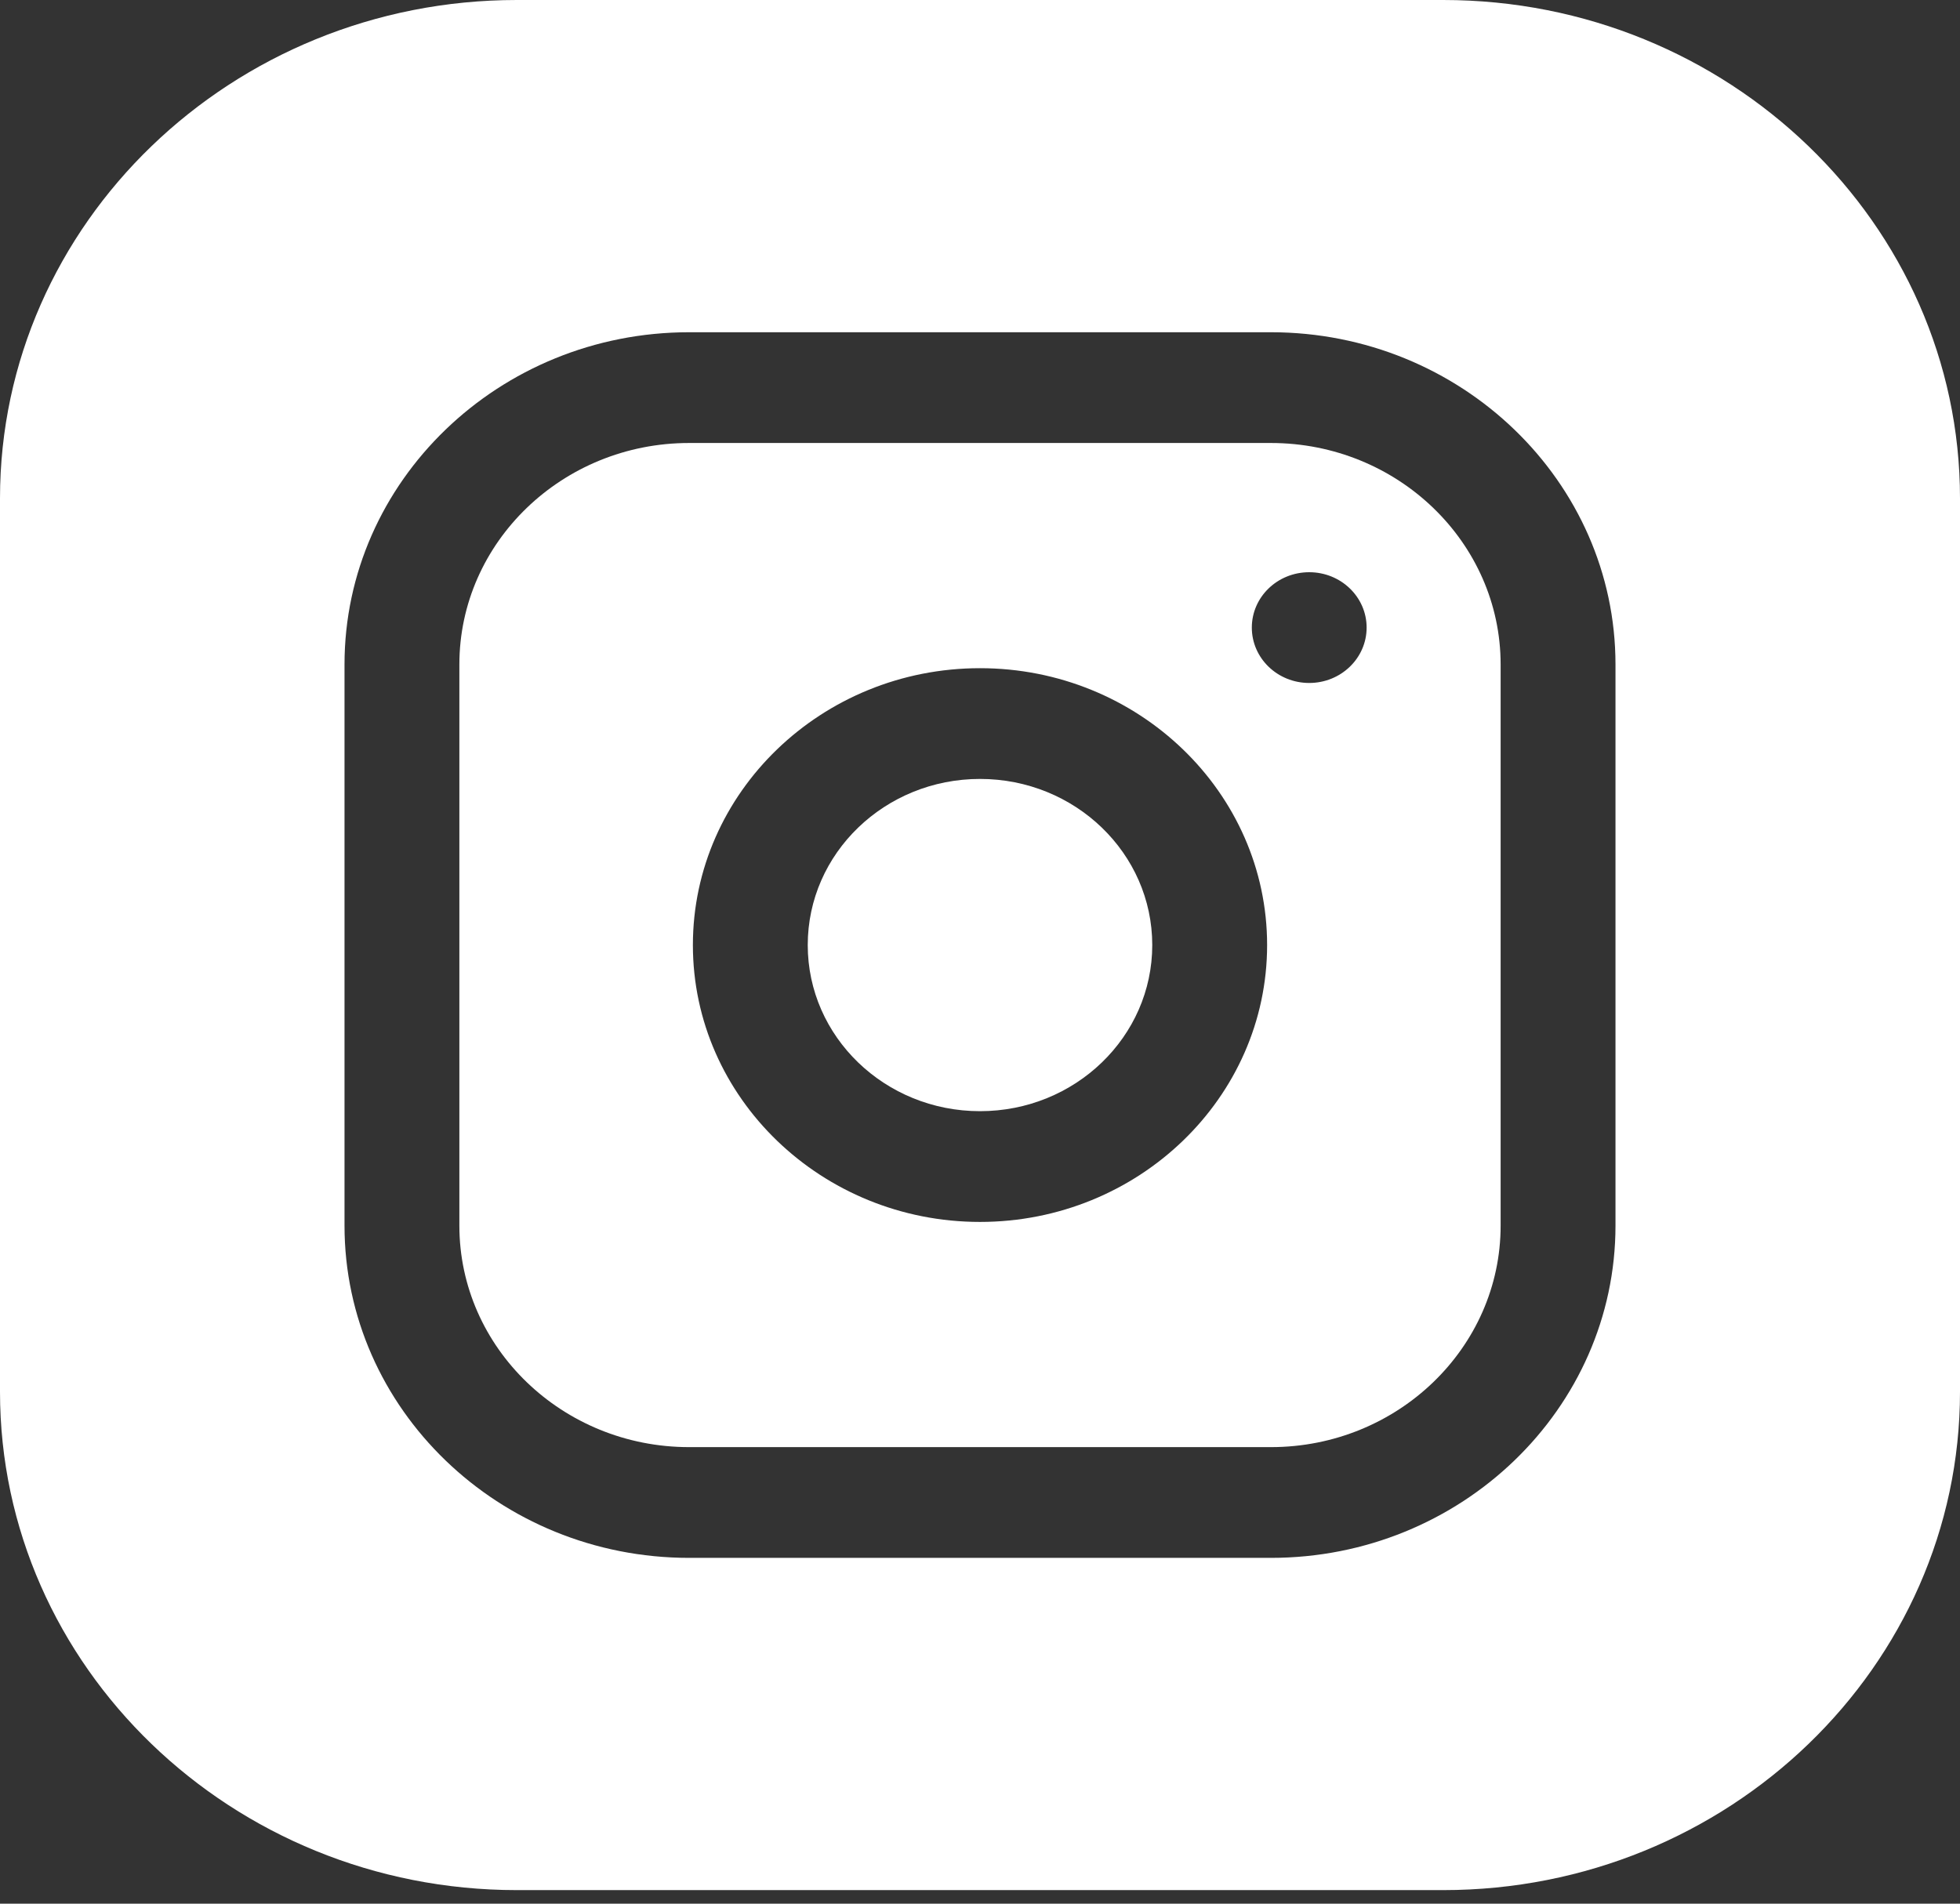 <svg width="35" height="34" viewBox="0 0 35 34" fill="none" xmlns="http://www.w3.org/2000/svg">
<rect x="0" y="0" width="35" height="34" fill="#333333" stroke="none"/>
<g clip-path="url(#clip0_115_2068)">
<path d="M20.576 16.879C20.576 18.517 19.199 19.846 17.5 19.846C15.801 19.846 14.424 18.517 14.424 16.879C14.424 15.24 15.801 13.912 17.5 13.912C19.199 13.912 20.576 15.24 20.576 16.879Z" fill="white"/>
<path d="M22.695 7.912H12.305C10.043 7.912 8.203 9.687 8.203 11.868V21.89C8.203 24.071 10.043 25.846 12.305 25.846H22.695C24.957 25.846 26.797 24.071 26.797 21.89V11.868C26.797 9.687 24.957 7.912 22.695 7.912ZM17.5 21.824C14.673 21.824 12.373 19.606 12.373 16.879C12.373 14.152 14.673 11.934 17.5 11.934C20.327 11.934 22.627 14.152 22.627 16.879C22.627 19.606 20.327 21.824 17.5 21.824ZM23.379 12.198C22.812 12.198 22.354 11.755 22.354 11.209C22.354 10.662 22.812 10.22 23.379 10.22C23.945 10.22 24.404 10.662 24.404 11.209C24.404 11.755 23.945 12.198 23.379 12.198Z" fill="white"/>
<path d="M25.771 0H9.229C4.14 0 0 3.993 0 8.901V24.857C0 29.765 4.14 33.758 9.229 33.758H25.771C30.86 33.758 35 29.765 35 24.857V8.901C35 3.993 30.86 0 25.771 0ZM28.848 21.89C28.848 25.162 26.088 27.824 22.695 27.824H12.305C8.912 27.824 6.152 25.162 6.152 21.89V11.868C6.152 8.596 8.912 5.934 12.305 5.934H22.695C26.088 5.934 28.848 8.596 28.848 11.868V21.89Z" fill="white"/>
</g>
<defs>
<clipPath id="clip0_115_2068">
<rect width="35" height="33.758" fill="white"/>
</clipPath>
</defs>
</svg>

